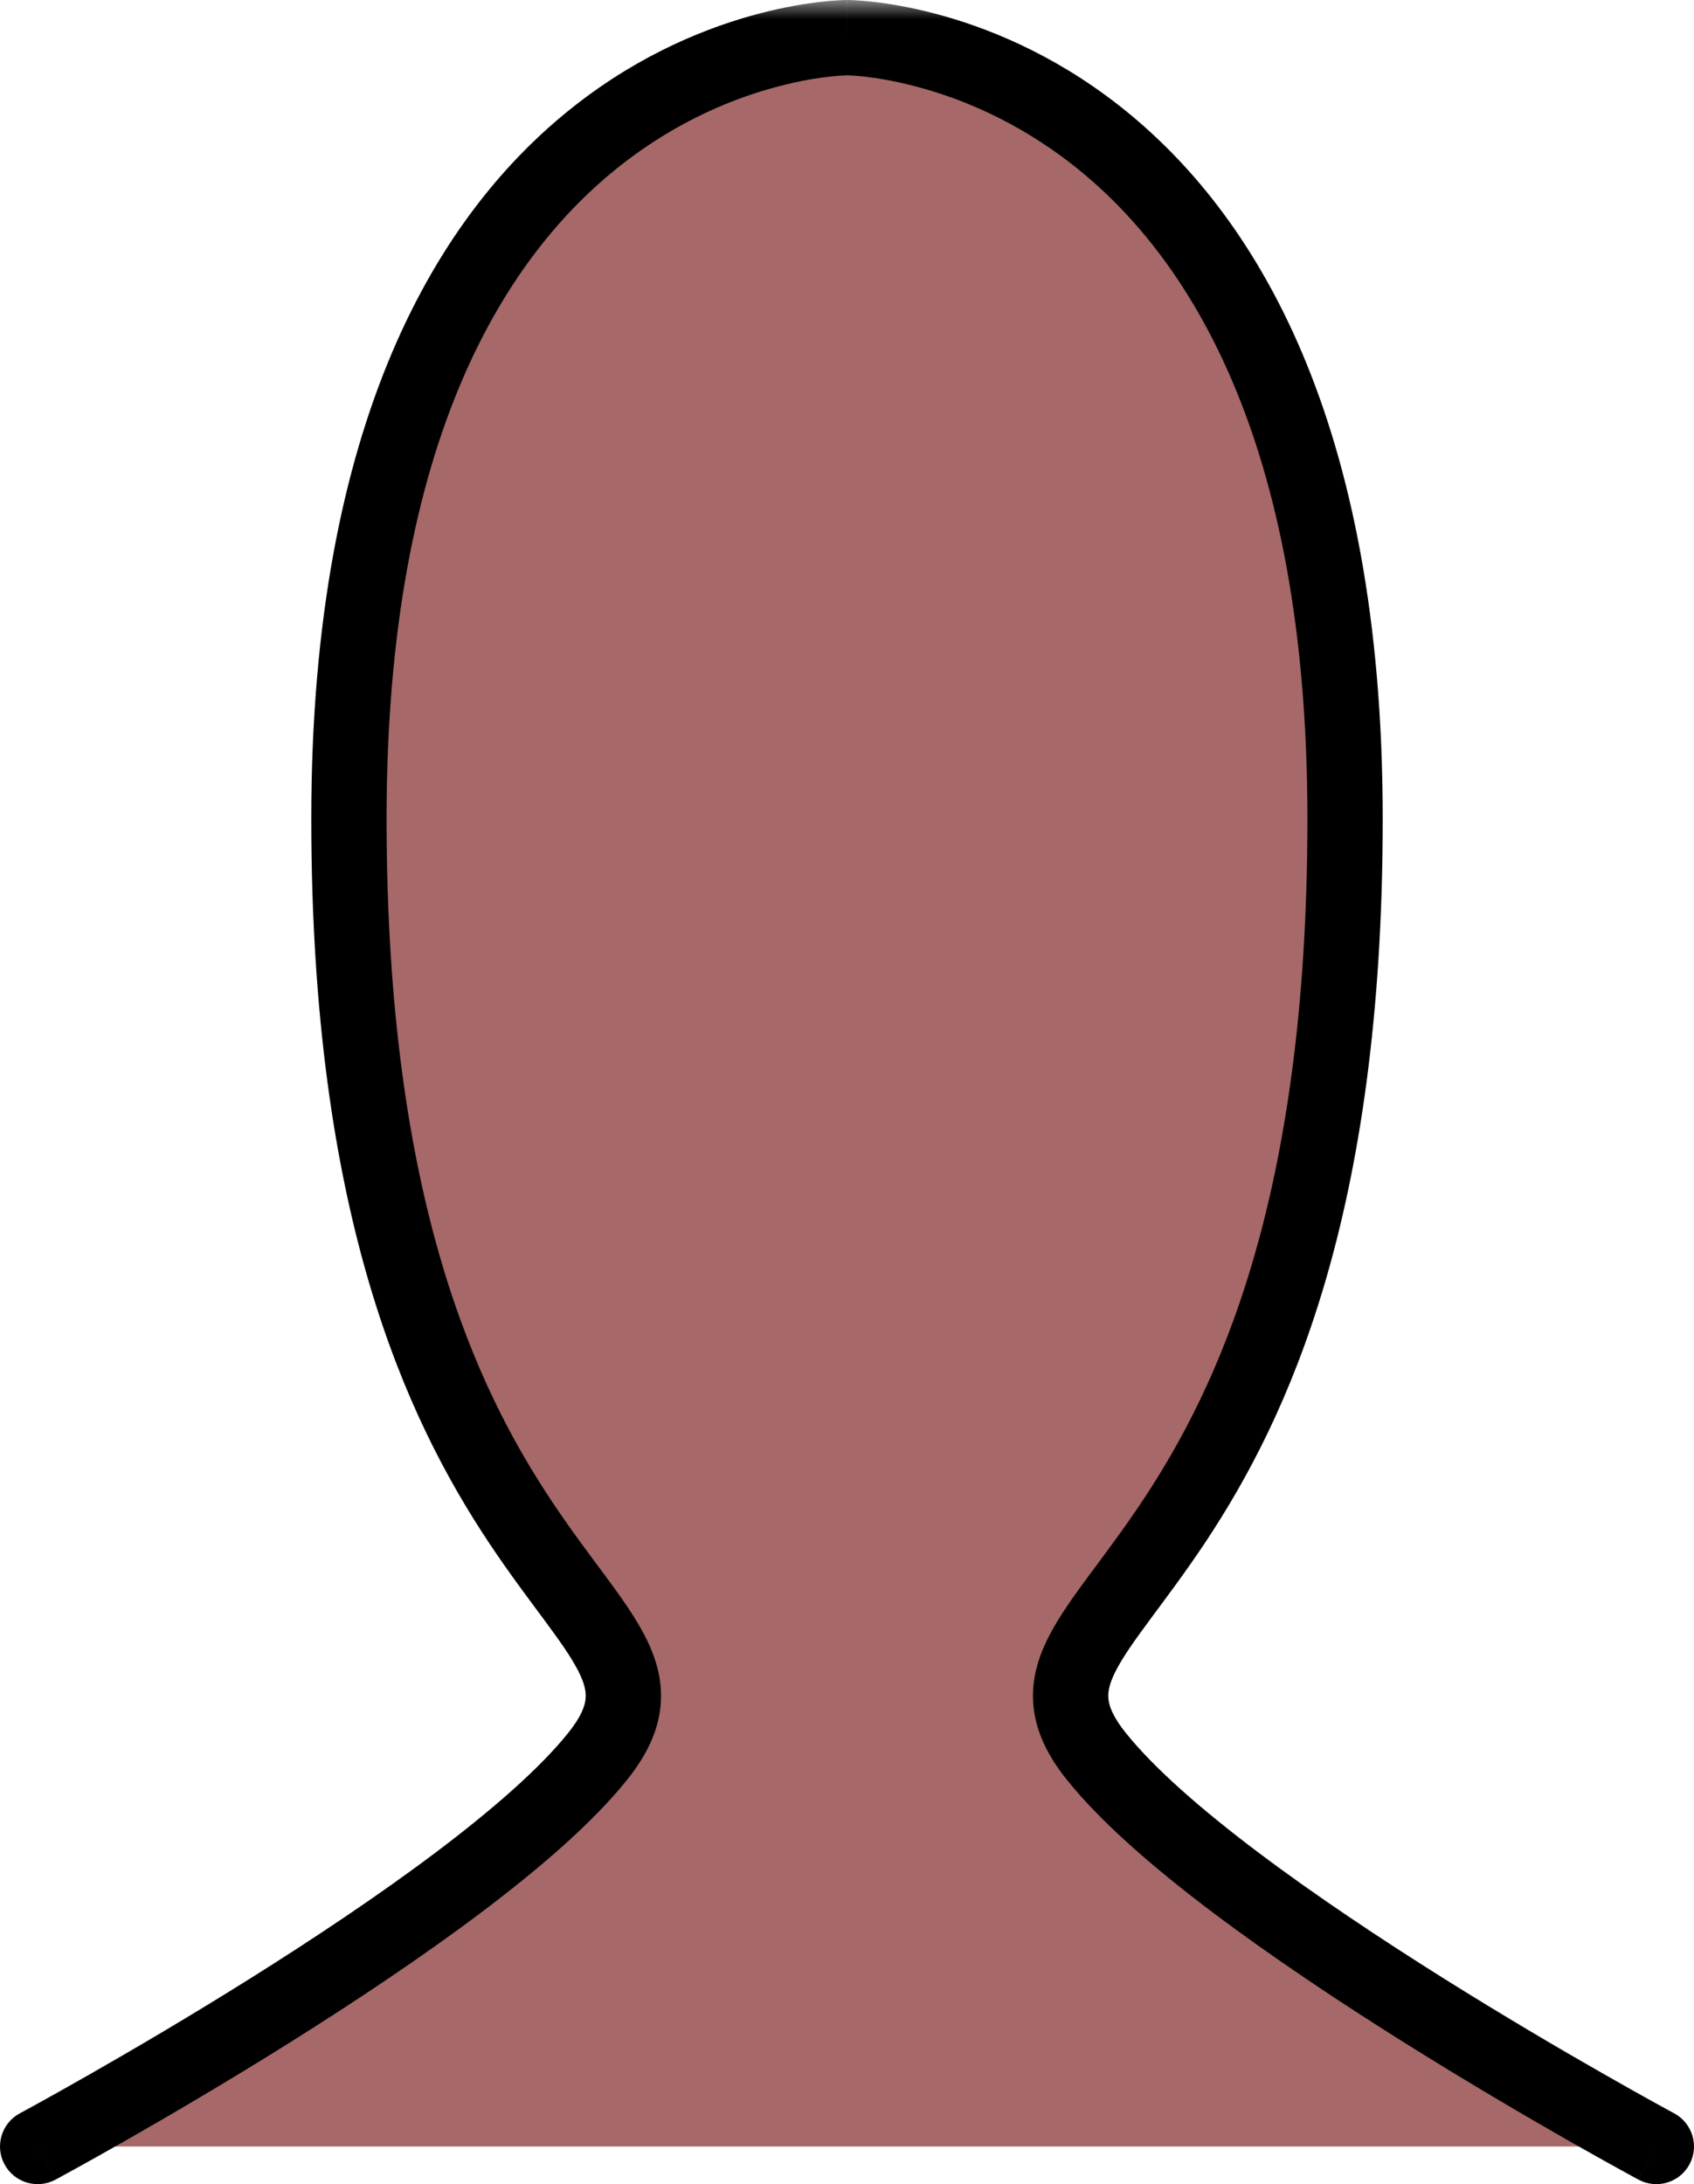 <svg width="45" height="58" viewBox="0 0 45 58" fill="none" xmlns="http://www.w3.org/2000/svg">
<mask id="path-1-outside-1_66:63" maskUnits="userSpaceOnUse" x="-1" y="0" width="47" height="59" fill="black">
<rect fill="white" x="-1" width="47" height="59"/>
<path fill-rule="evenodd" clip-rule="evenodd" d="M1 57C1 57 12.577 50.778 15.885 46.63C19.192 42.481 9.269 42.481 9.269 21.741C9.269 1 22.5 1 22.5 1C22.5 1 35.731 1 35.731 21.741C35.731 42.481 25.808 42.481 29.115 46.63C32.423 50.778 44 57 44 57"/>
</mask>
<path fill-rule="evenodd" clip-rule="evenodd" d="M1 57C1 57 12.577 50.778 15.885 46.63C19.192 42.481 9.269 42.481 9.269 21.741C9.269 1 22.5 1 22.5 1C22.5 1 35.731 1 35.731 21.741C35.731 42.481 25.808 42.481 29.115 46.63C32.423 50.778 44 57 44 57" fill="#A66868"/>
<path d="M0.527 56.119C0.04 56.381 -0.142 56.987 0.119 57.473C0.381 57.96 0.987 58.142 1.473 57.881L0.527 56.119ZM43.527 57.881C44.013 58.142 44.619 57.96 44.881 57.473C45.142 56.987 44.96 56.381 44.473 56.119L43.527 57.881ZM1 57C1.473 57.881 1.474 57.881 1.474 57.881C1.474 57.881 1.474 57.88 1.474 57.88C1.475 57.88 1.475 57.88 1.476 57.879C1.478 57.879 1.48 57.877 1.483 57.876C1.489 57.873 1.498 57.868 1.509 57.862C1.532 57.849 1.565 57.831 1.609 57.807C1.696 57.76 1.824 57.69 1.987 57.6C2.314 57.42 2.783 57.158 3.356 56.832C4.501 56.179 6.064 55.264 7.733 54.218C9.4 53.172 11.183 51.989 12.765 50.799C14.332 49.62 15.758 48.392 16.666 47.253L15.103 46.006C14.357 46.941 13.096 48.047 11.562 49.201C10.043 50.344 8.311 51.494 6.671 52.523C5.032 53.551 3.494 54.451 2.365 55.094C1.801 55.416 1.34 55.673 1.021 55.849C0.861 55.937 0.737 56.005 0.653 56.051C0.611 56.074 0.579 56.091 0.558 56.102C0.547 56.108 0.539 56.112 0.534 56.115C0.531 56.117 0.529 56.118 0.528 56.118C0.528 56.119 0.527 56.119 0.527 56.119C0.527 56.119 0.527 56.119 0.527 56.119C0.527 56.119 0.527 56.119 1 57ZM16.666 47.253C17.153 46.644 17.473 46.013 17.545 45.323C17.617 44.627 17.421 44.007 17.136 43.451C16.86 42.913 16.462 42.363 16.049 41.805C15.622 41.229 15.149 40.605 14.65 39.854C12.697 36.914 10.269 31.924 10.269 21.741H8.269C8.269 32.299 10.803 37.678 12.984 40.961C13.519 41.765 14.028 42.438 14.441 42.995C14.868 43.572 15.167 43.994 15.357 44.364C15.537 44.715 15.574 44.938 15.555 45.117C15.536 45.301 15.444 45.579 15.103 46.006L16.666 47.253ZM10.269 21.741C10.269 11.598 13.492 6.739 16.502 4.38C18.027 3.184 19.549 2.588 20.686 2.292C21.253 2.143 21.722 2.07 22.043 2.034C22.203 2.016 22.325 2.008 22.404 2.004C22.443 2.002 22.471 2.001 22.487 2C22.495 2 22.501 2 22.503 2C22.504 2 22.504 2 22.504 2C22.503 2 22.503 2 22.503 2C22.502 2 22.502 2 22.501 2C22.501 2 22.5 2 22.5 1C22.5 0 22.499 2.98023e-07 22.498 1.3113e-06C22.498 1.90735e-06 22.497 3.8743e-06 22.496 5.96046e-06C22.495 1.03712e-05 22.493 1.75834e-05 22.491 2.89083e-05C22.488 5.16176e-05 22.483 9.07183e-05 22.478 0C22.467 0 22.454 0.001 22.437 0.001C22.403 0.002 22.357 0.003 22.299 0.006C22.184 0.012 22.022 0.024 21.82 0.047C21.417 0.092 20.852 0.181 20.18 0.357C18.835 0.708 17.05 1.408 15.268 2.806C11.662 5.632 8.269 11.143 8.269 21.741H10.269ZM22.5 1C22.5 2 22.499 2 22.499 2C22.498 2 22.498 2 22.497 2C22.497 2 22.497 2 22.496 2C22.496 2 22.496 2 22.497 2C22.499 2 22.505 2 22.513 2C22.529 2.001 22.557 2.002 22.596 2.004C22.675 2.008 22.797 2.016 22.957 2.034C23.278 2.07 23.747 2.143 24.314 2.292C25.451 2.588 26.973 3.184 28.498 4.38C31.508 6.739 34.731 11.598 34.731 21.741H36.731C36.731 11.143 33.338 5.632 29.732 2.806C27.95 1.408 26.165 0.708 24.82 0.357C24.148 0.181 23.583 0.092 23.18 0.047C22.978 0.024 22.816 0.012 22.701 0.006C22.643 0.003 22.597 0.002 22.563 0.001C22.546 0.001 22.533 0 22.522 0C22.517 9.07183e-05 22.512 5.16176e-05 22.509 2.89083e-05C22.507 1.75834e-05 22.505 1.03712e-05 22.504 5.96046e-06C22.503 3.8743e-06 22.502 1.90735e-06 22.502 1.3113e-06C22.501 2.98023e-07 22.5 0 22.5 1ZM34.731 21.741C34.731 31.924 32.303 36.914 30.35 39.854C29.851 40.605 29.378 41.229 28.951 41.805C28.538 42.363 28.14 42.913 27.864 43.451C27.579 44.007 27.383 44.627 27.455 45.323C27.527 46.013 27.847 46.644 28.334 47.253L29.897 46.006C29.556 45.579 29.464 45.301 29.445 45.117C29.426 44.938 29.463 44.715 29.643 44.364C29.833 43.994 30.132 43.572 30.559 42.995C30.971 42.438 31.481 41.765 32.016 40.961C34.197 37.678 36.731 32.299 36.731 21.741H34.731ZM28.334 47.253C29.242 48.392 30.668 49.62 32.235 50.799C33.817 51.989 35.6 53.172 37.267 54.218C38.936 55.264 40.499 56.179 41.644 56.832C42.217 57.158 42.686 57.42 43.013 57.6C43.176 57.69 43.304 57.76 43.391 57.807C43.435 57.831 43.468 57.849 43.491 57.862C43.502 57.868 43.511 57.873 43.517 57.876C43.52 57.877 43.522 57.879 43.524 57.879C43.525 57.88 43.525 57.88 43.526 57.88C43.526 57.88 43.526 57.881 43.526 57.881C43.526 57.881 43.527 57.881 44 57C44.473 56.119 44.473 56.119 44.473 56.119C44.473 56.119 44.473 56.119 44.473 56.119C44.473 56.119 44.472 56.119 44.472 56.118C44.471 56.118 44.469 56.117 44.466 56.115C44.461 56.112 44.453 56.108 44.442 56.102C44.421 56.091 44.389 56.074 44.347 56.051C44.263 56.005 44.139 55.937 43.979 55.849C43.66 55.673 43.199 55.416 42.635 55.094C41.506 54.451 39.968 53.551 38.329 52.523C36.689 51.494 34.957 50.344 33.438 49.201C31.904 48.047 30.643 46.941 29.897 46.006L28.334 47.253Z" fill="black" mask="url(#path-1-outside-1_66:63)"/>
</svg>
